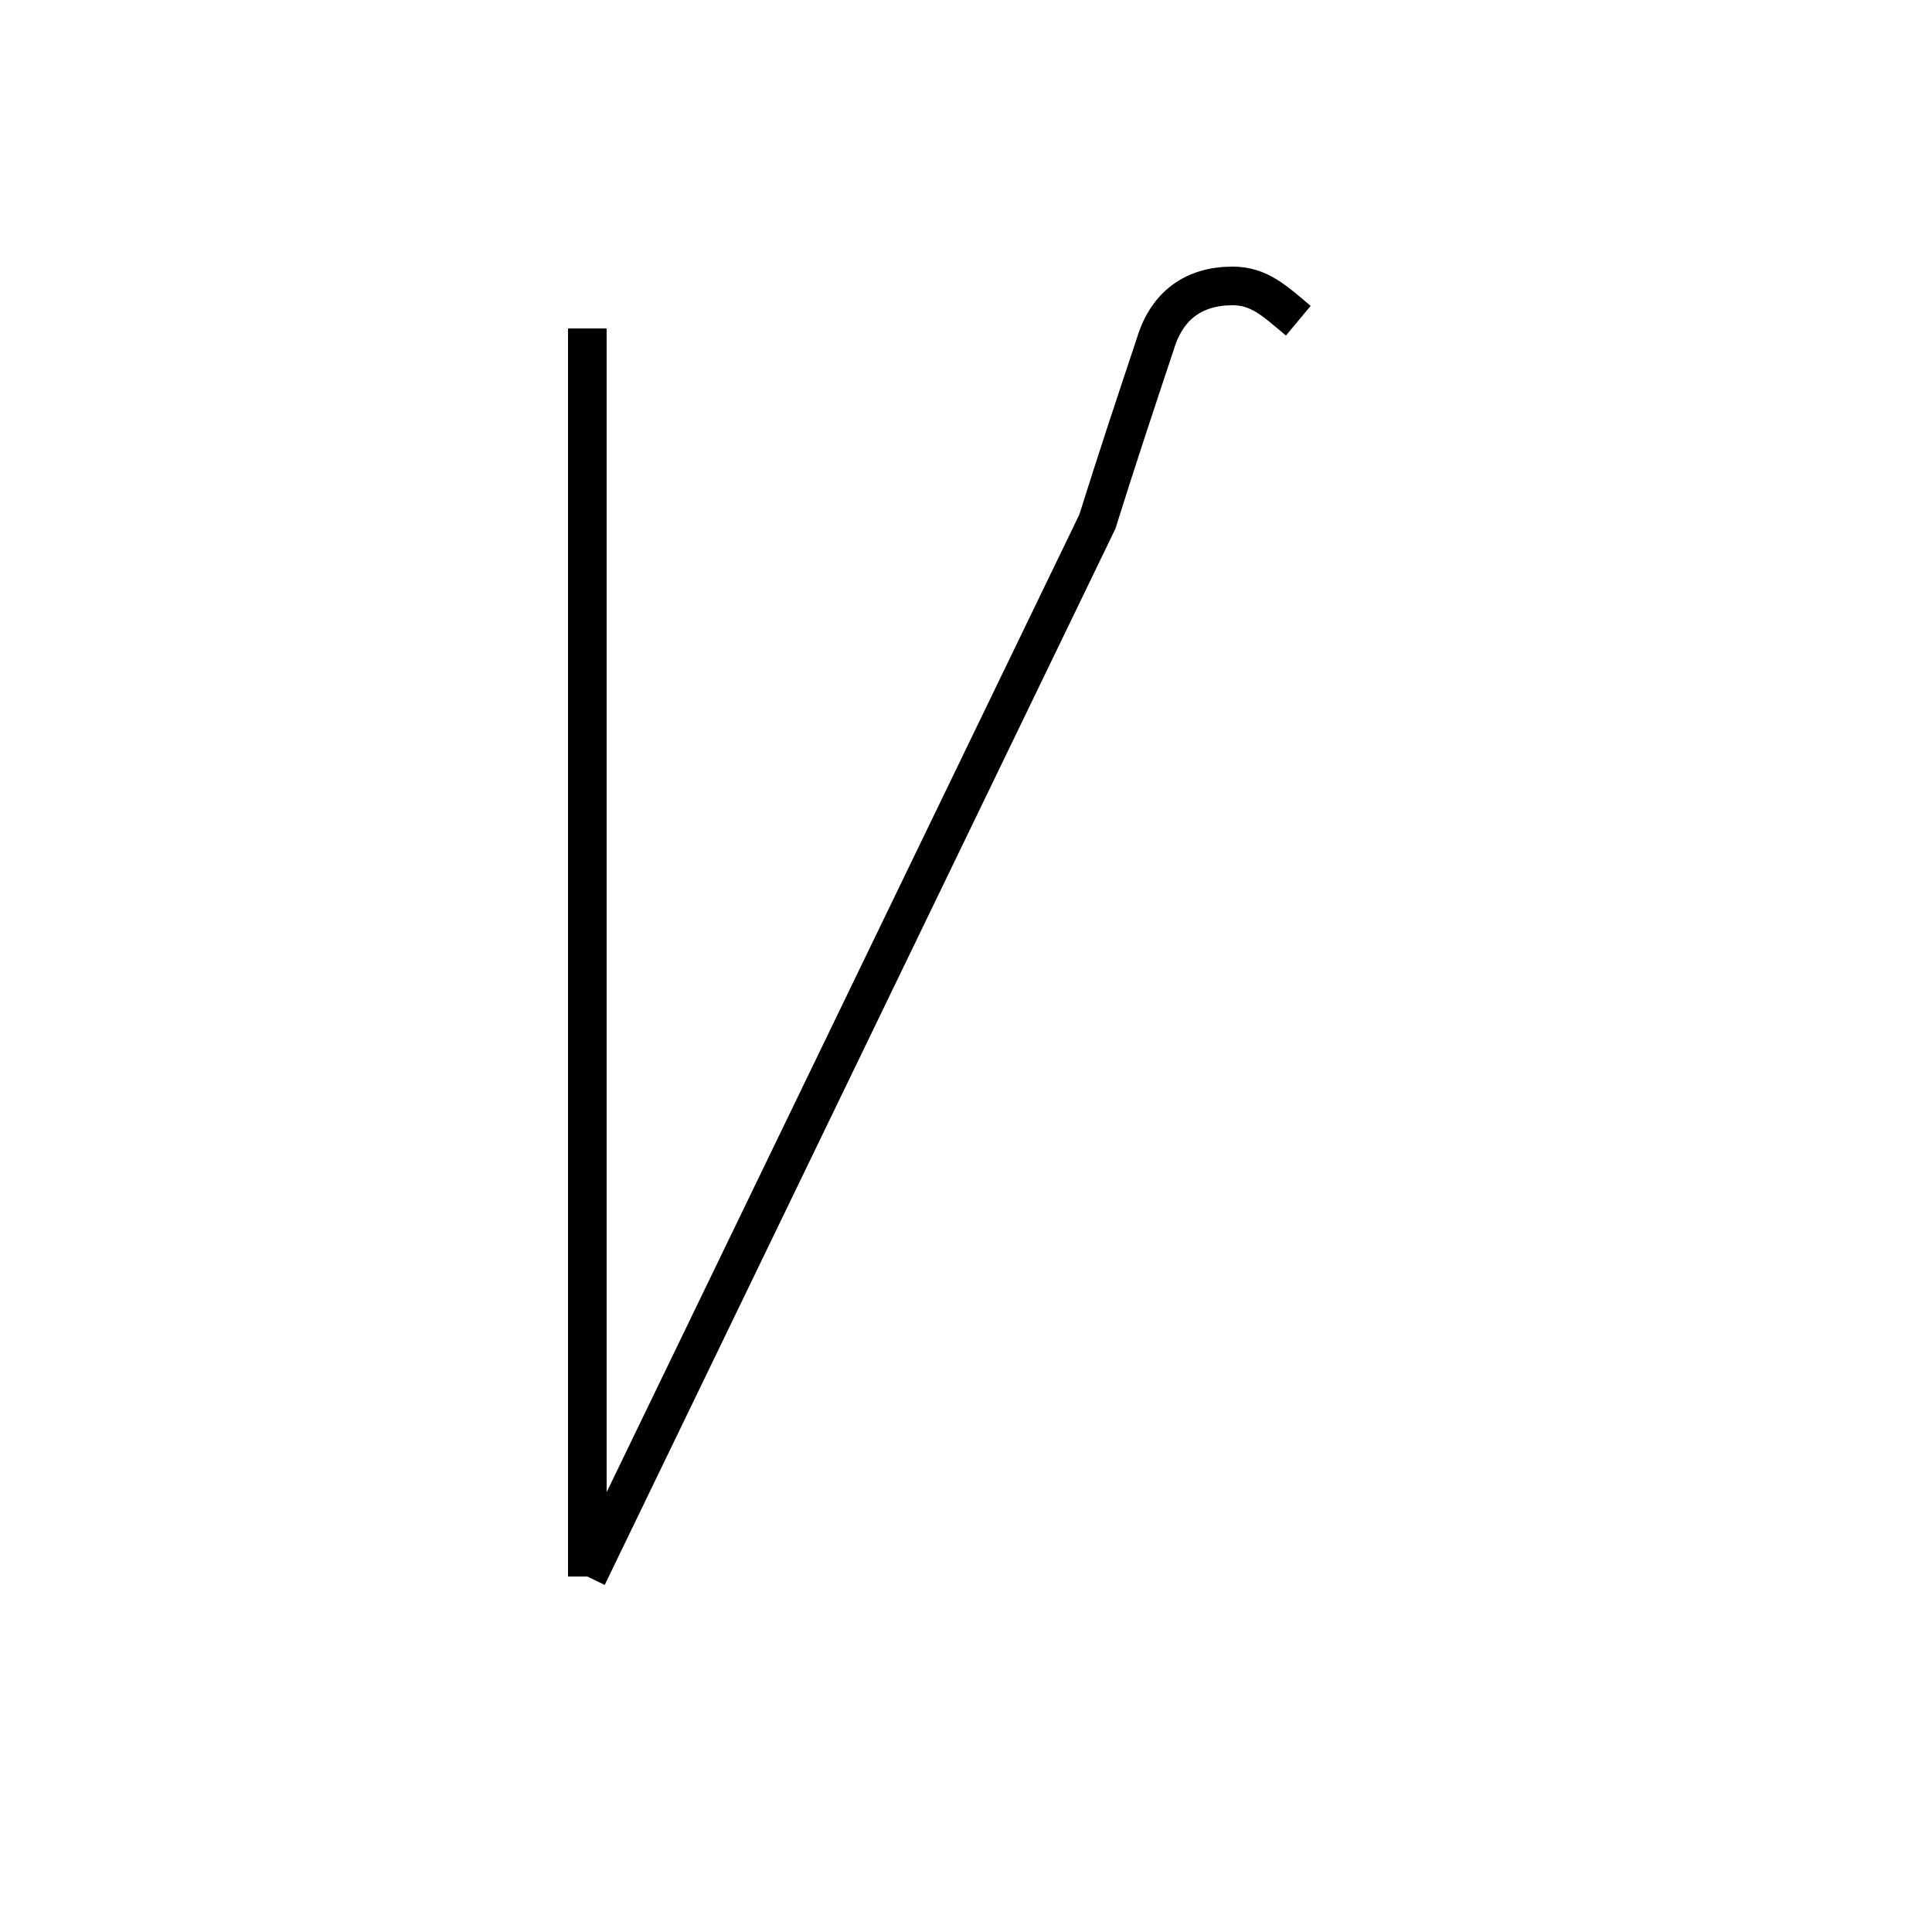 <?xml version='1.0' encoding='utf8'?>
<svg viewBox="0.0 -44.0 50.0 50.0" version="1.1" xmlns="http://www.w3.org/2000/svg">
<rect x="0.0" y="-44.0" width="50.0" height="50.0" fill="#808080" stroke="none"/>
<rect x="-1000" y="-1000" width="2000" height="2000" stroke="white" fill="white"/>
<g style="fill:none; stroke:#000000;  stroke-width:1">
<path d="M 15.2 35.5 L 15.2 3.2 M 33.6 35.7 C 33.0 36.2 32.6 36.6 31.9 36.6 C 30.9 36.6 30.2 36.1 29.9 35.1 C 29.4 33.6 28.9 32.1 28.4 30.5 L 15.2 3.2 " transform="scale(1, -1)" />
</g>
</svg>
